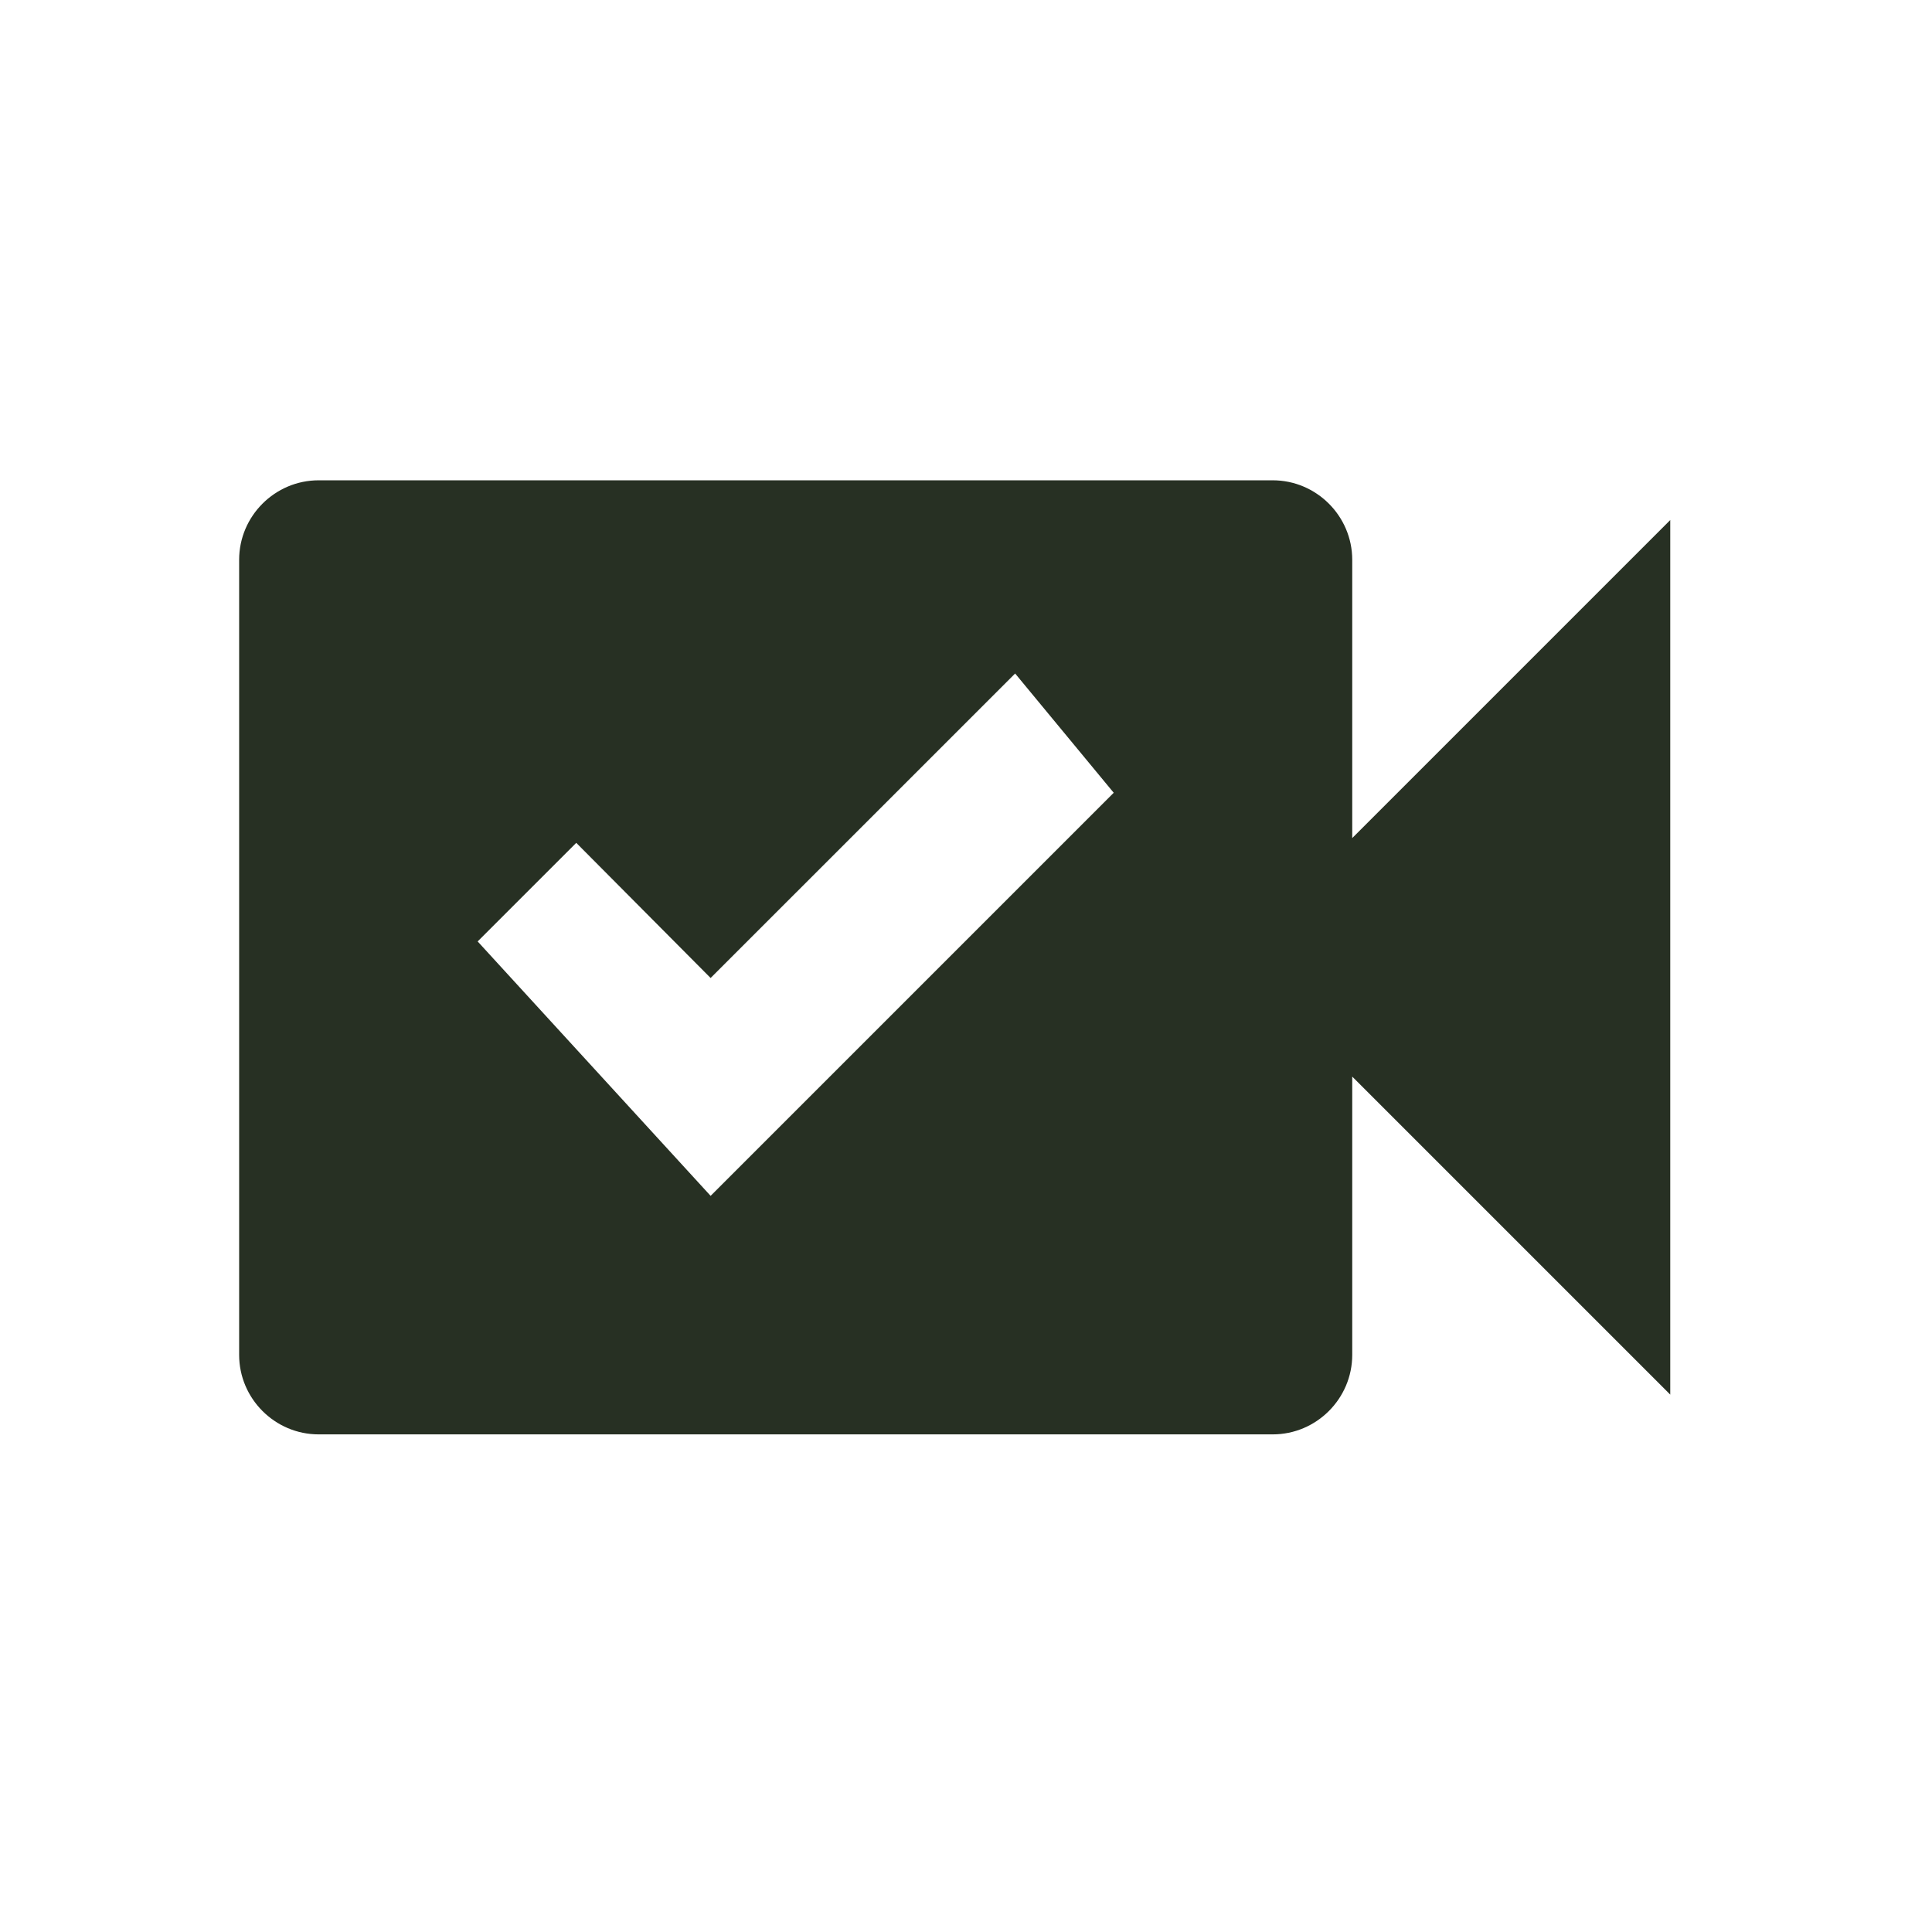 <svg width="81" height="81" viewBox="0 0 81 81" fill="none" xmlns="http://www.w3.org/2000/svg">
<path d="M56.693 35.137V23.47C56.693 21.637 55.193 20.137 53.36 20.137H13.36C11.526 20.137 10.026 21.637 10.026 23.47V56.803C10.026 58.637 11.526 60.137 13.36 60.137H53.36C55.193 60.137 56.693 58.637 56.693 56.803V45.137L70.026 58.47V21.803L56.693 35.137ZM29.793 50.137L20.026 39.47L24.16 35.337L29.793 41.003L42.56 28.237L46.693 33.237L29.793 50.137Z" fill="#273023"/>
</svg>
